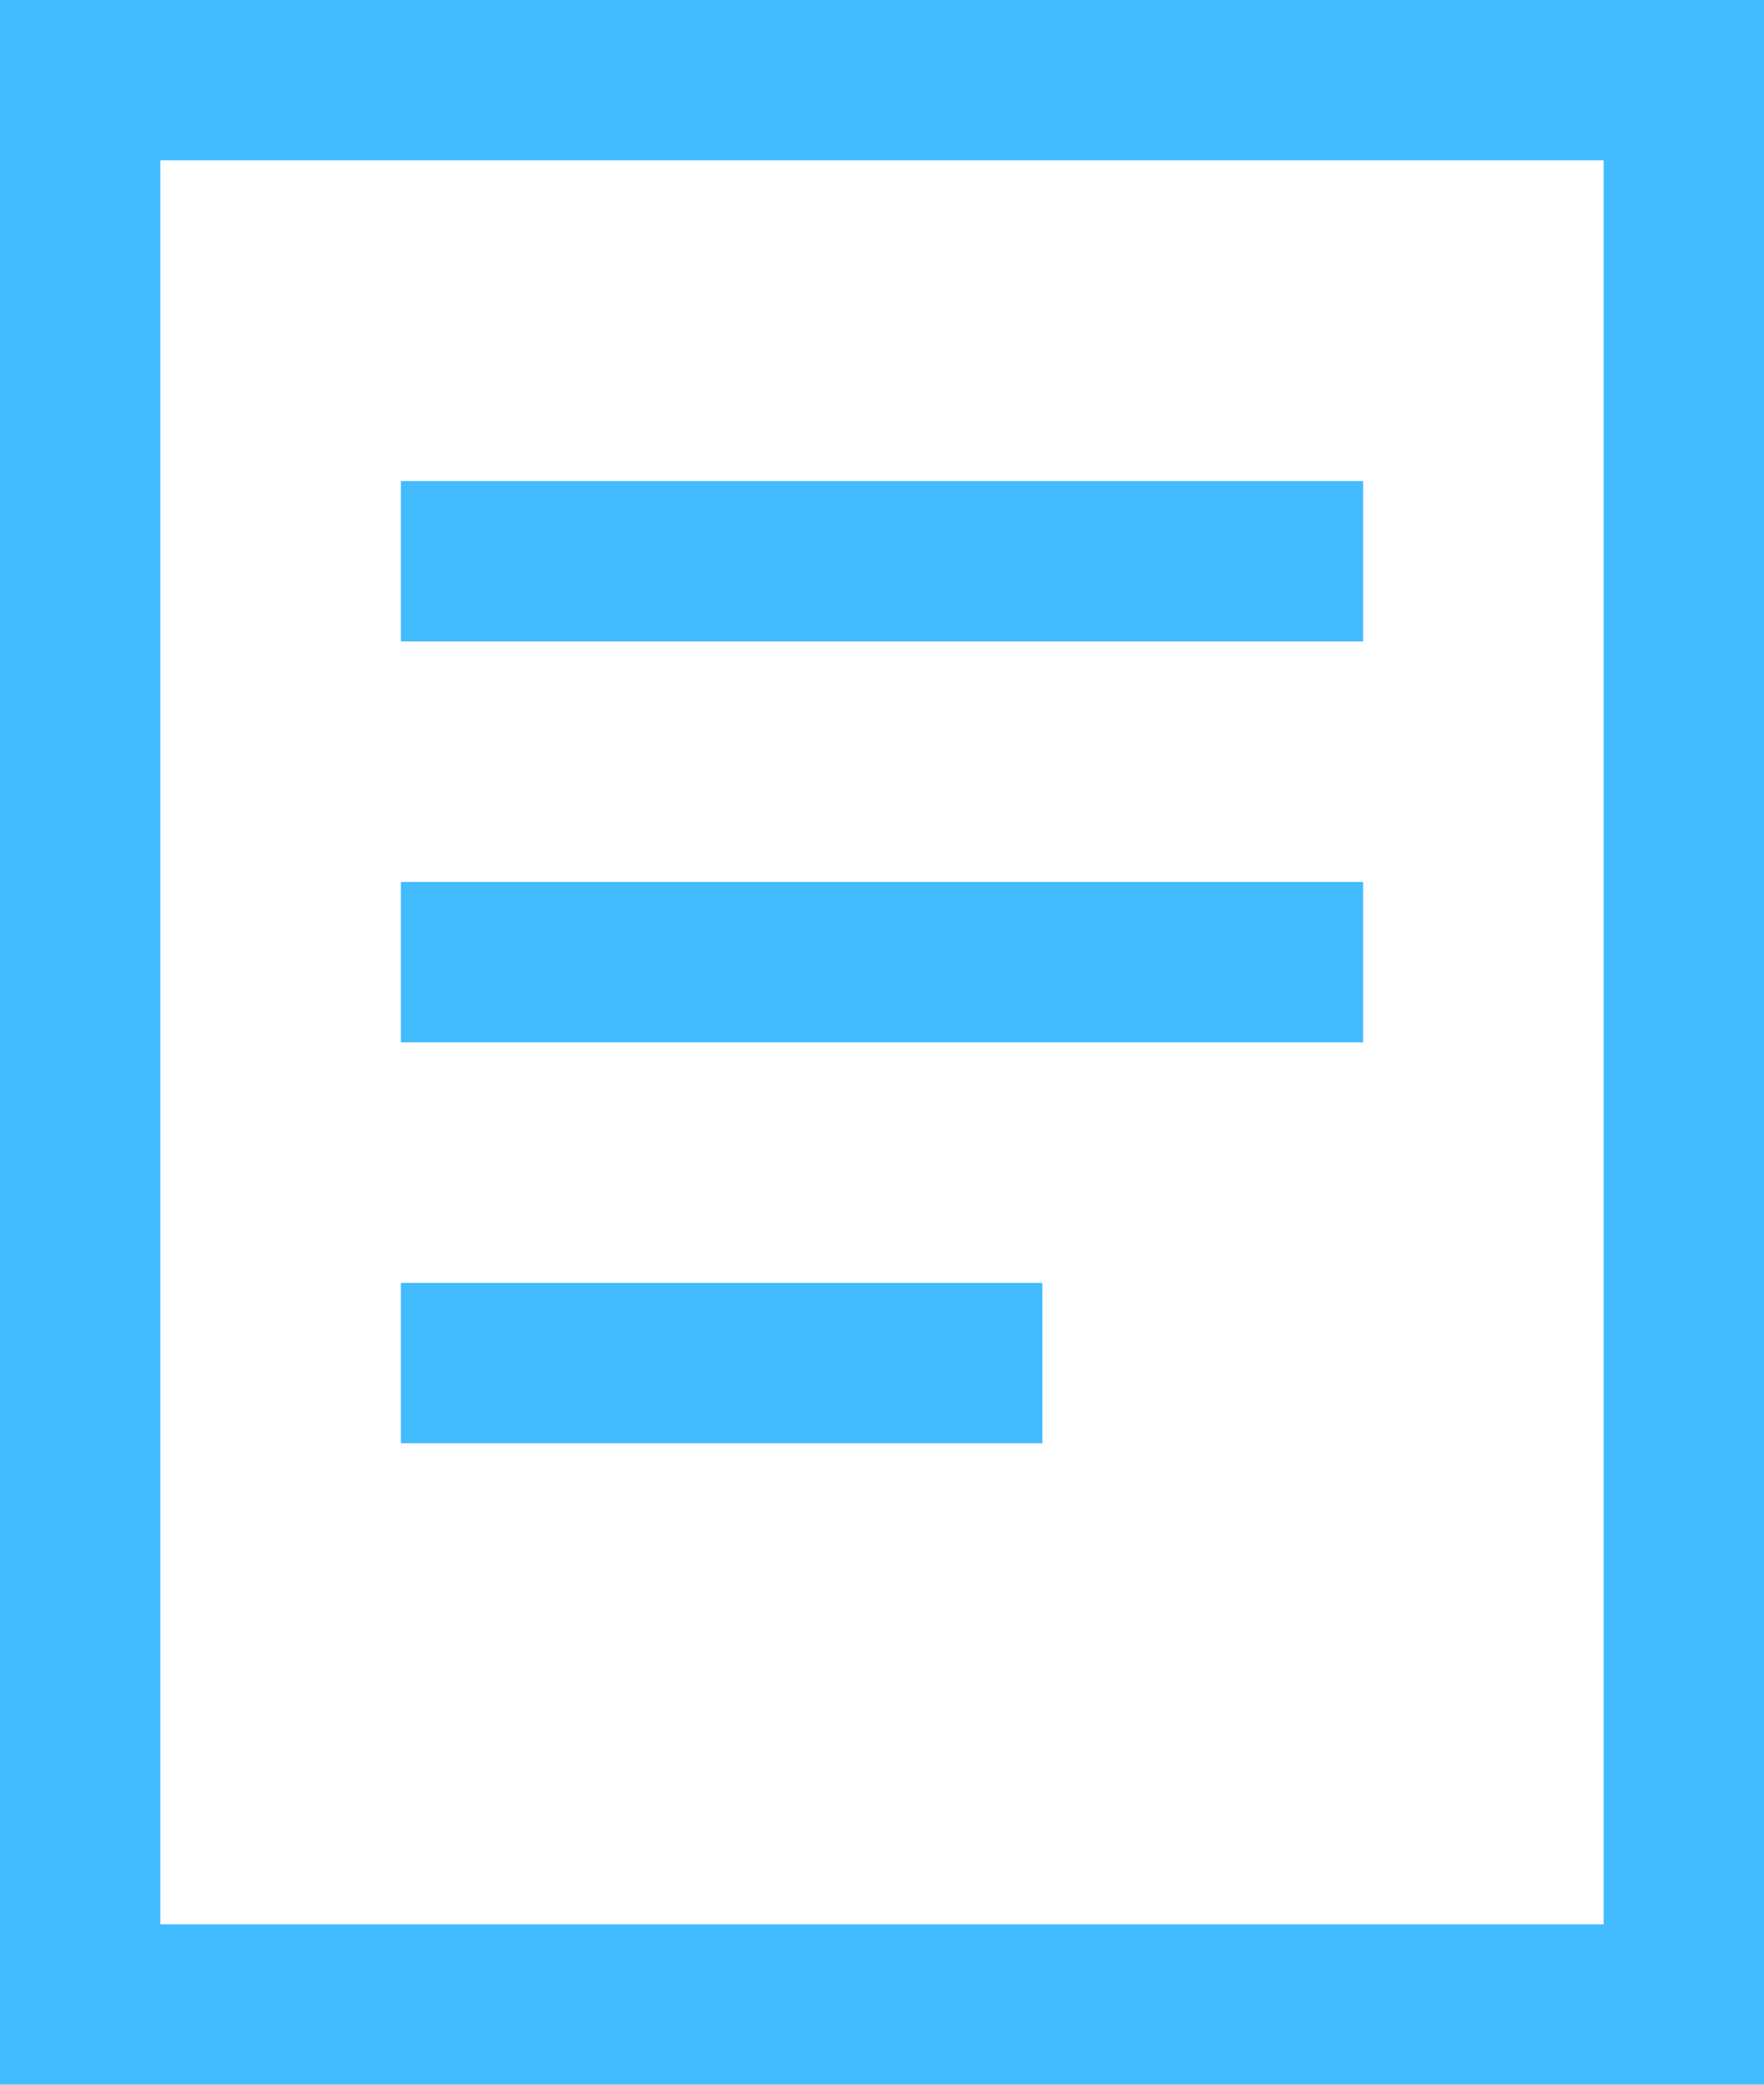 <svg width="11" height="13" viewBox="0 0 11 13" fill="none" xmlns="http://www.w3.org/2000/svg">
<path d="M0.5 0.5H10.5V12.5H0.5V0.5Z" stroke="#43BBFF"/>
<path d="M2.5 3.5H8.5" stroke="#43BBFF"/>
<path d="M2.5 6H8.5" stroke="#43BBFF"/>
<path d="M2.5 8.5H6.5" stroke="#43BBFF"/>
</svg>
